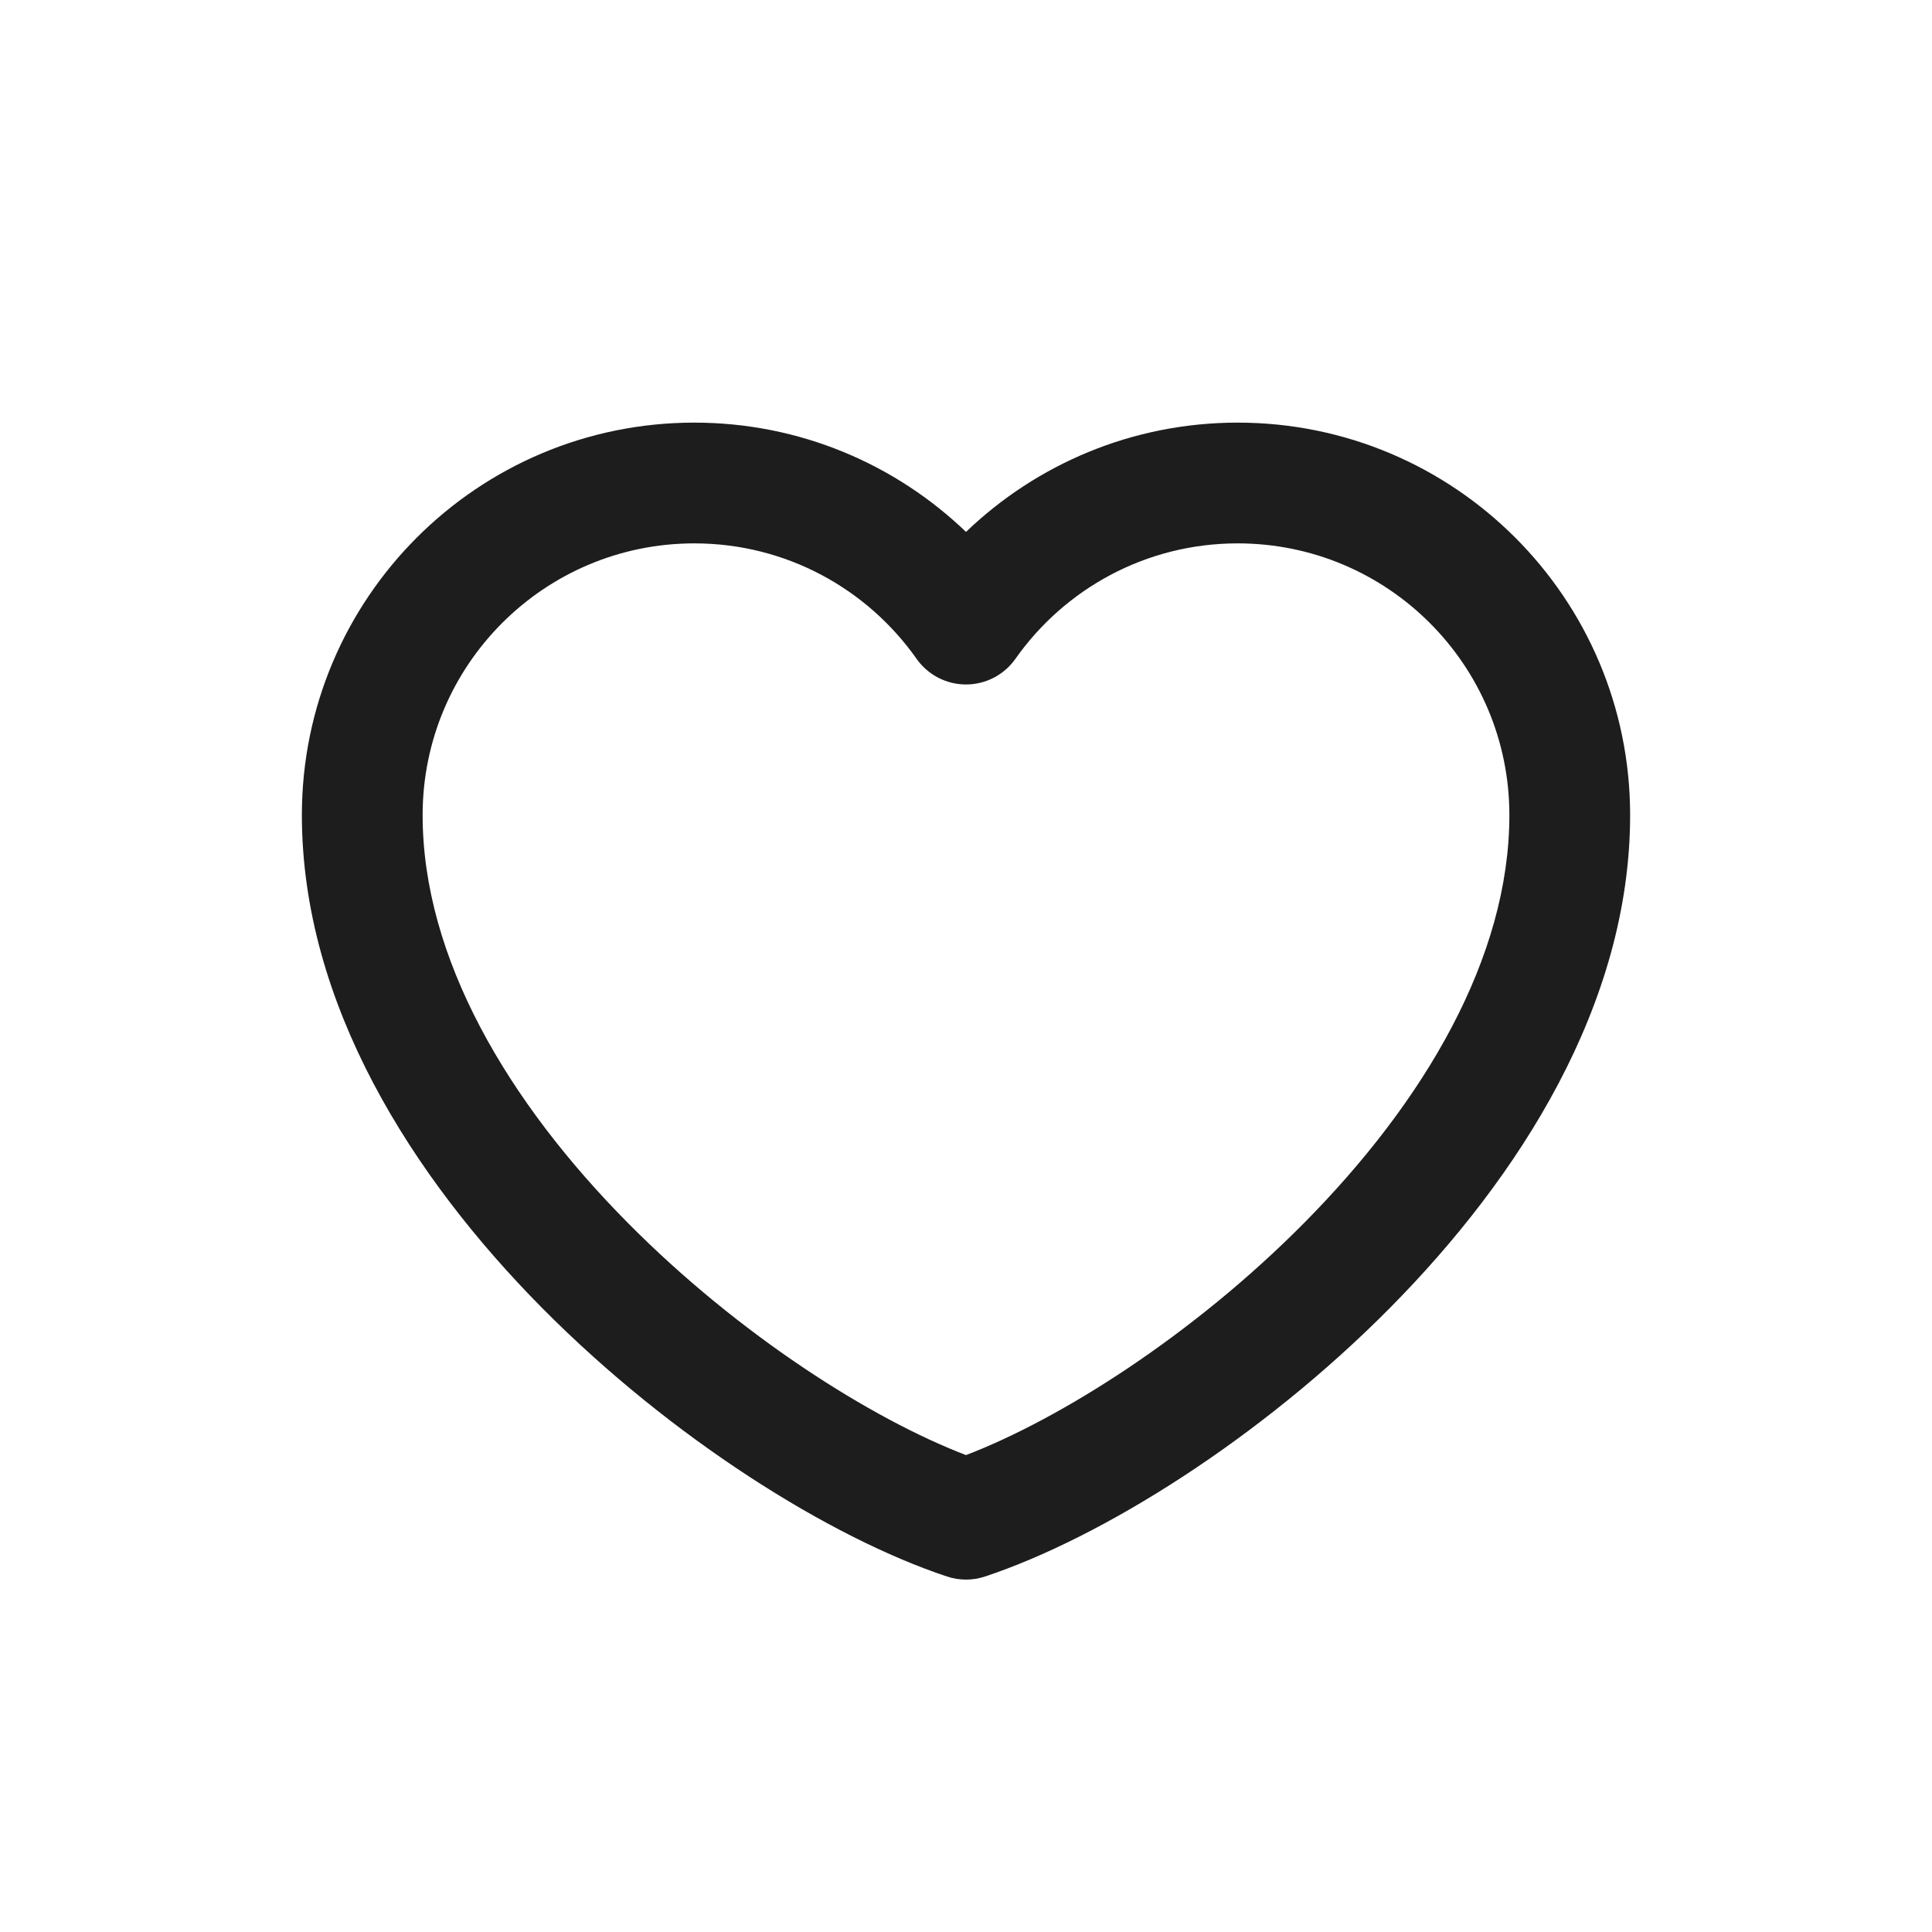 <svg width="32" height="32" viewBox="0 0 32 32" fill="none" xmlns="http://www.w3.org/2000/svg">
<circle cx="0" cy="0" r="0" fill=""/>
<path fill-rule="evenodd" clip-rule="evenodd" d="M5 13.5C5 9.91 7.91 7 11.5 7C13.247 7 14.833 7.69 16 8.81C17.167 7.69 18.753 7 20.5 7C24.09 7 27 9.91 27 13.5C27 16.634 25.164 19.499 23.023 21.662C20.872 23.834 18.242 25.472 16.315 26.112C16.111 26.18 15.889 26.18 15.685 26.112C13.758 25.472 11.128 23.834 8.977 21.662C6.836 19.499 5 16.634 5 13.5ZM11.5 9C9.015 9 7 11.015 7 13.5C7 15.866 8.414 18.251 10.398 20.254C12.245 22.119 14.437 23.502 16 24.101C17.563 23.502 19.756 22.119 21.602 20.254C23.586 18.251 25 15.866 25 13.5C25 11.015 22.985 9 20.5 9C18.979 9 17.634 9.754 16.818 10.913C16.63 11.179 16.325 11.337 16 11.337C15.675 11.337 15.37 11.179 15.182 10.913C14.366 9.754 13.021 9 11.5 9Z" fill="#1D1D1D"/>
</svg>
